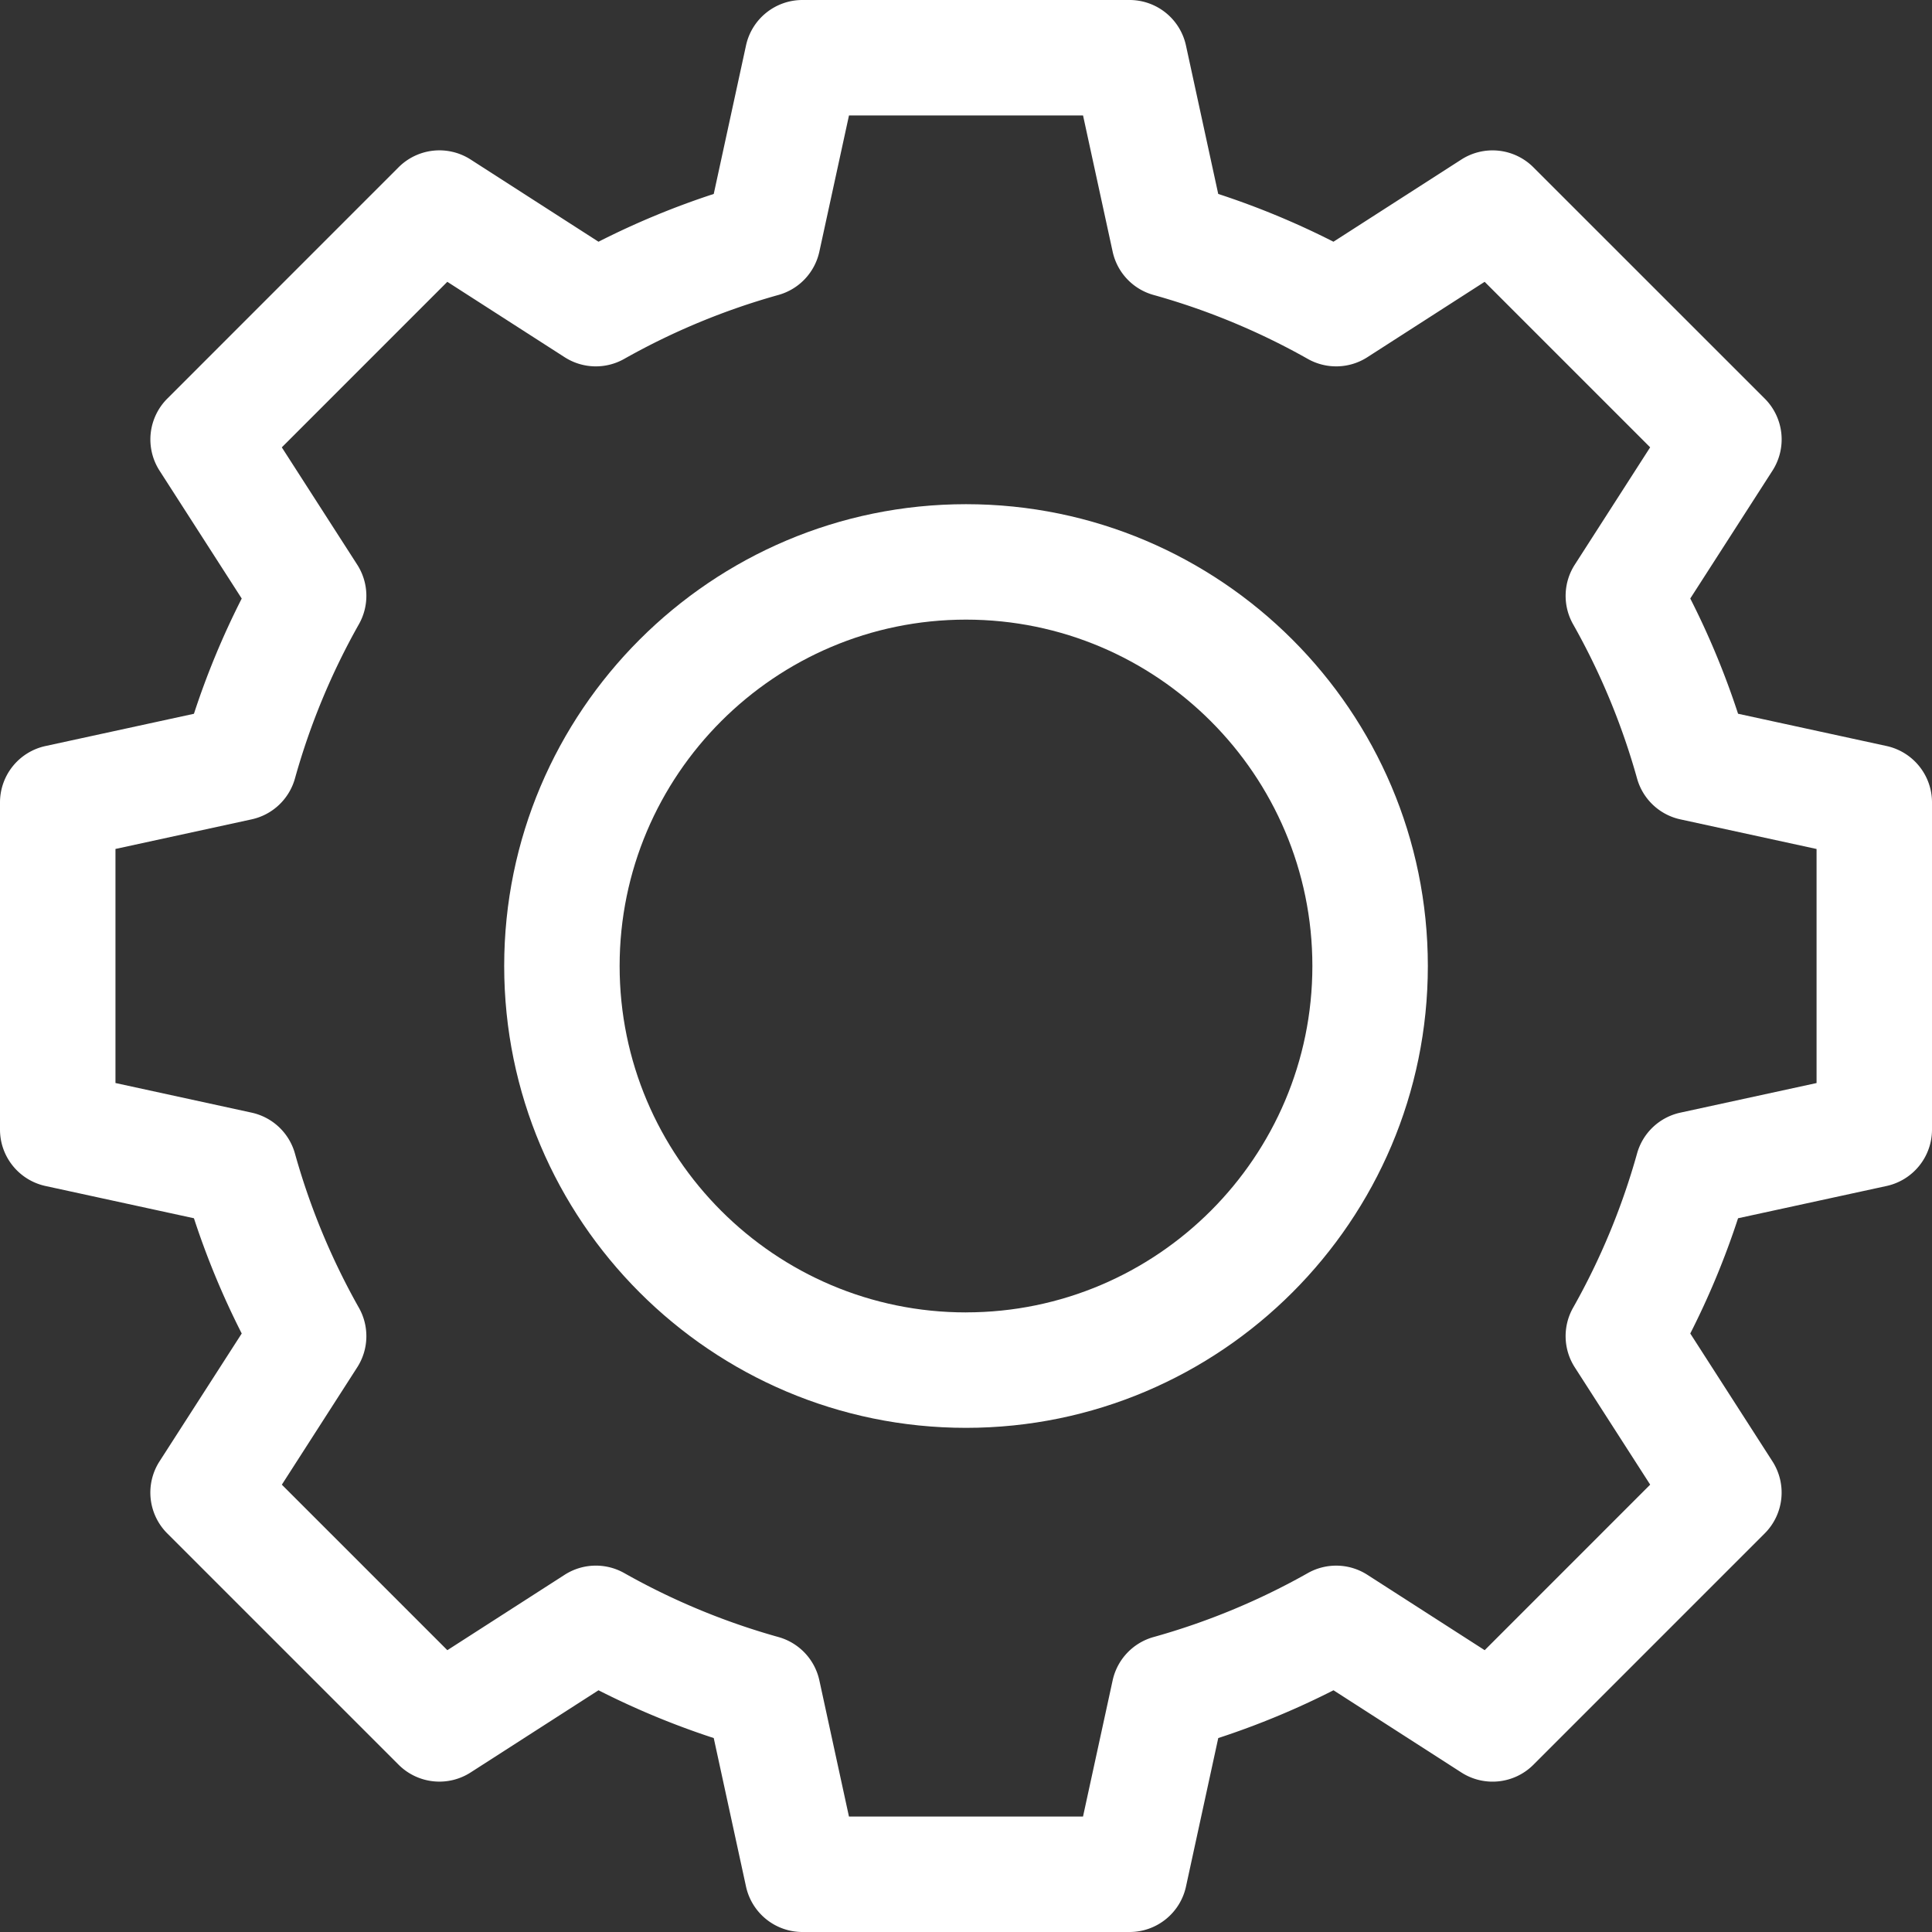 <svg width="60" height="60" fill="none" xmlns="http://www.w3.org/2000/svg"><rect width="100%" height="100%" fill="#333333" stroke="none"/><path d="M30 15.658c-7.908 0-14.342 6.434-14.342 14.342S22.091 44.343 30 44.343 44.343 37.908 44.343 30 37.908 15.658 30 15.658zm0 25.1c-5.931 0-10.757-4.827-10.757-10.758 0-5.931 4.826-10.757 10.757-10.757S40.757 24.07 40.757 30 35.931 40.757 30 40.757z" fill="#fff"/><path d="M58.588 23.168l-4.611-1.002a25.099 25.099 0 00-1.484-3.579l2.553-3.971a1.793 1.793 0 00-.24-2.237L47.62 5.195a1.793 1.793 0 00-2.237-.24l-3.971 2.552a25.102 25.102 0 00-3.579-1.484l-1.002-4.611A1.793 1.793 0 0035.08 0H24.92c-.843 0-1.573.588-1.752 1.412l-1.002 4.611a25.102 25.102 0 00-3.579 1.484l-3.971-2.553a1.793 1.793 0 00-2.237.24L5.195 12.38a1.793 1.793 0 00-.24 2.237l2.552 3.971a25.102 25.102 0 00-1.484 3.579l-4.611 1.002A1.793 1.793 0 000 24.92v10.16c0 .843.588 1.572 1.412 1.752l4.611 1.002a25.102 25.102 0 001.484 3.579l-2.553 3.971a1.793 1.793 0 00.24 2.237l7.185 7.184a1.793 1.793 0 002.237.24l3.971-2.552a25.099 25.099 0 003.579 1.484l1.002 4.611A1.793 1.793 0 0024.92 60h10.16c.843 0 1.573-.588 1.752-1.412l1.002-4.611a25.099 25.099 0 003.579-1.484l3.971 2.553c.71.456 1.641.356 2.237-.24l7.184-7.185a1.793 1.793 0 00.24-2.237l-2.552-3.971a25.099 25.099 0 001.484-3.579l4.611-1.002A1.793 1.793 0 0060 35.08V24.92c0-.843-.588-1.572-1.412-1.752zm-2.174 10.467l-4.228.919a1.79 1.79 0 00-1.346 1.27 21.514 21.514 0 01-1.987 4.79 1.792 1.792 0 00.054 1.851l2.341 3.642-5.14 5.141-3.643-2.341a1.791 1.791 0 00-1.85-.053 21.527 21.527 0 01-4.79 1.986 1.794 1.794 0 00-1.271 1.346l-.92 4.228h-7.269l-.919-4.228a1.794 1.794 0 00-1.27-1.346 21.514 21.514 0 01-4.79-1.987 1.793 1.793 0 00-1.851.054l-3.642 2.341-5.14-5.14 2.34-3.643c.36-.559.38-1.271.054-1.85a21.534 21.534 0 01-1.987-4.79 1.793 1.793 0 00-1.346-1.271l-4.228-.92v-7.269l4.228-.919a1.794 1.794 0 001.346-1.27 21.515 21.515 0 011.986-4.79 1.792 1.792 0 00-.053-1.851l-2.341-3.642 5.14-5.141 3.643 2.341a1.79 1.79 0 001.85.053 21.529 21.529 0 014.79-1.986 1.794 1.794 0 001.271-1.346l.92-4.228h7.269l.919 4.228a1.79 1.79 0 001.27 1.346 21.515 21.515 0 014.79 1.986c.58.327 1.292.307 1.851-.053l3.642-2.341 5.14 5.14-2.34 3.643a1.792 1.792 0 00-.054 1.85 21.515 21.515 0 011.987 4.79c.178.64.696 1.13 1.345 1.271l4.23.92v7.269z" fill="#fff"/></svg>